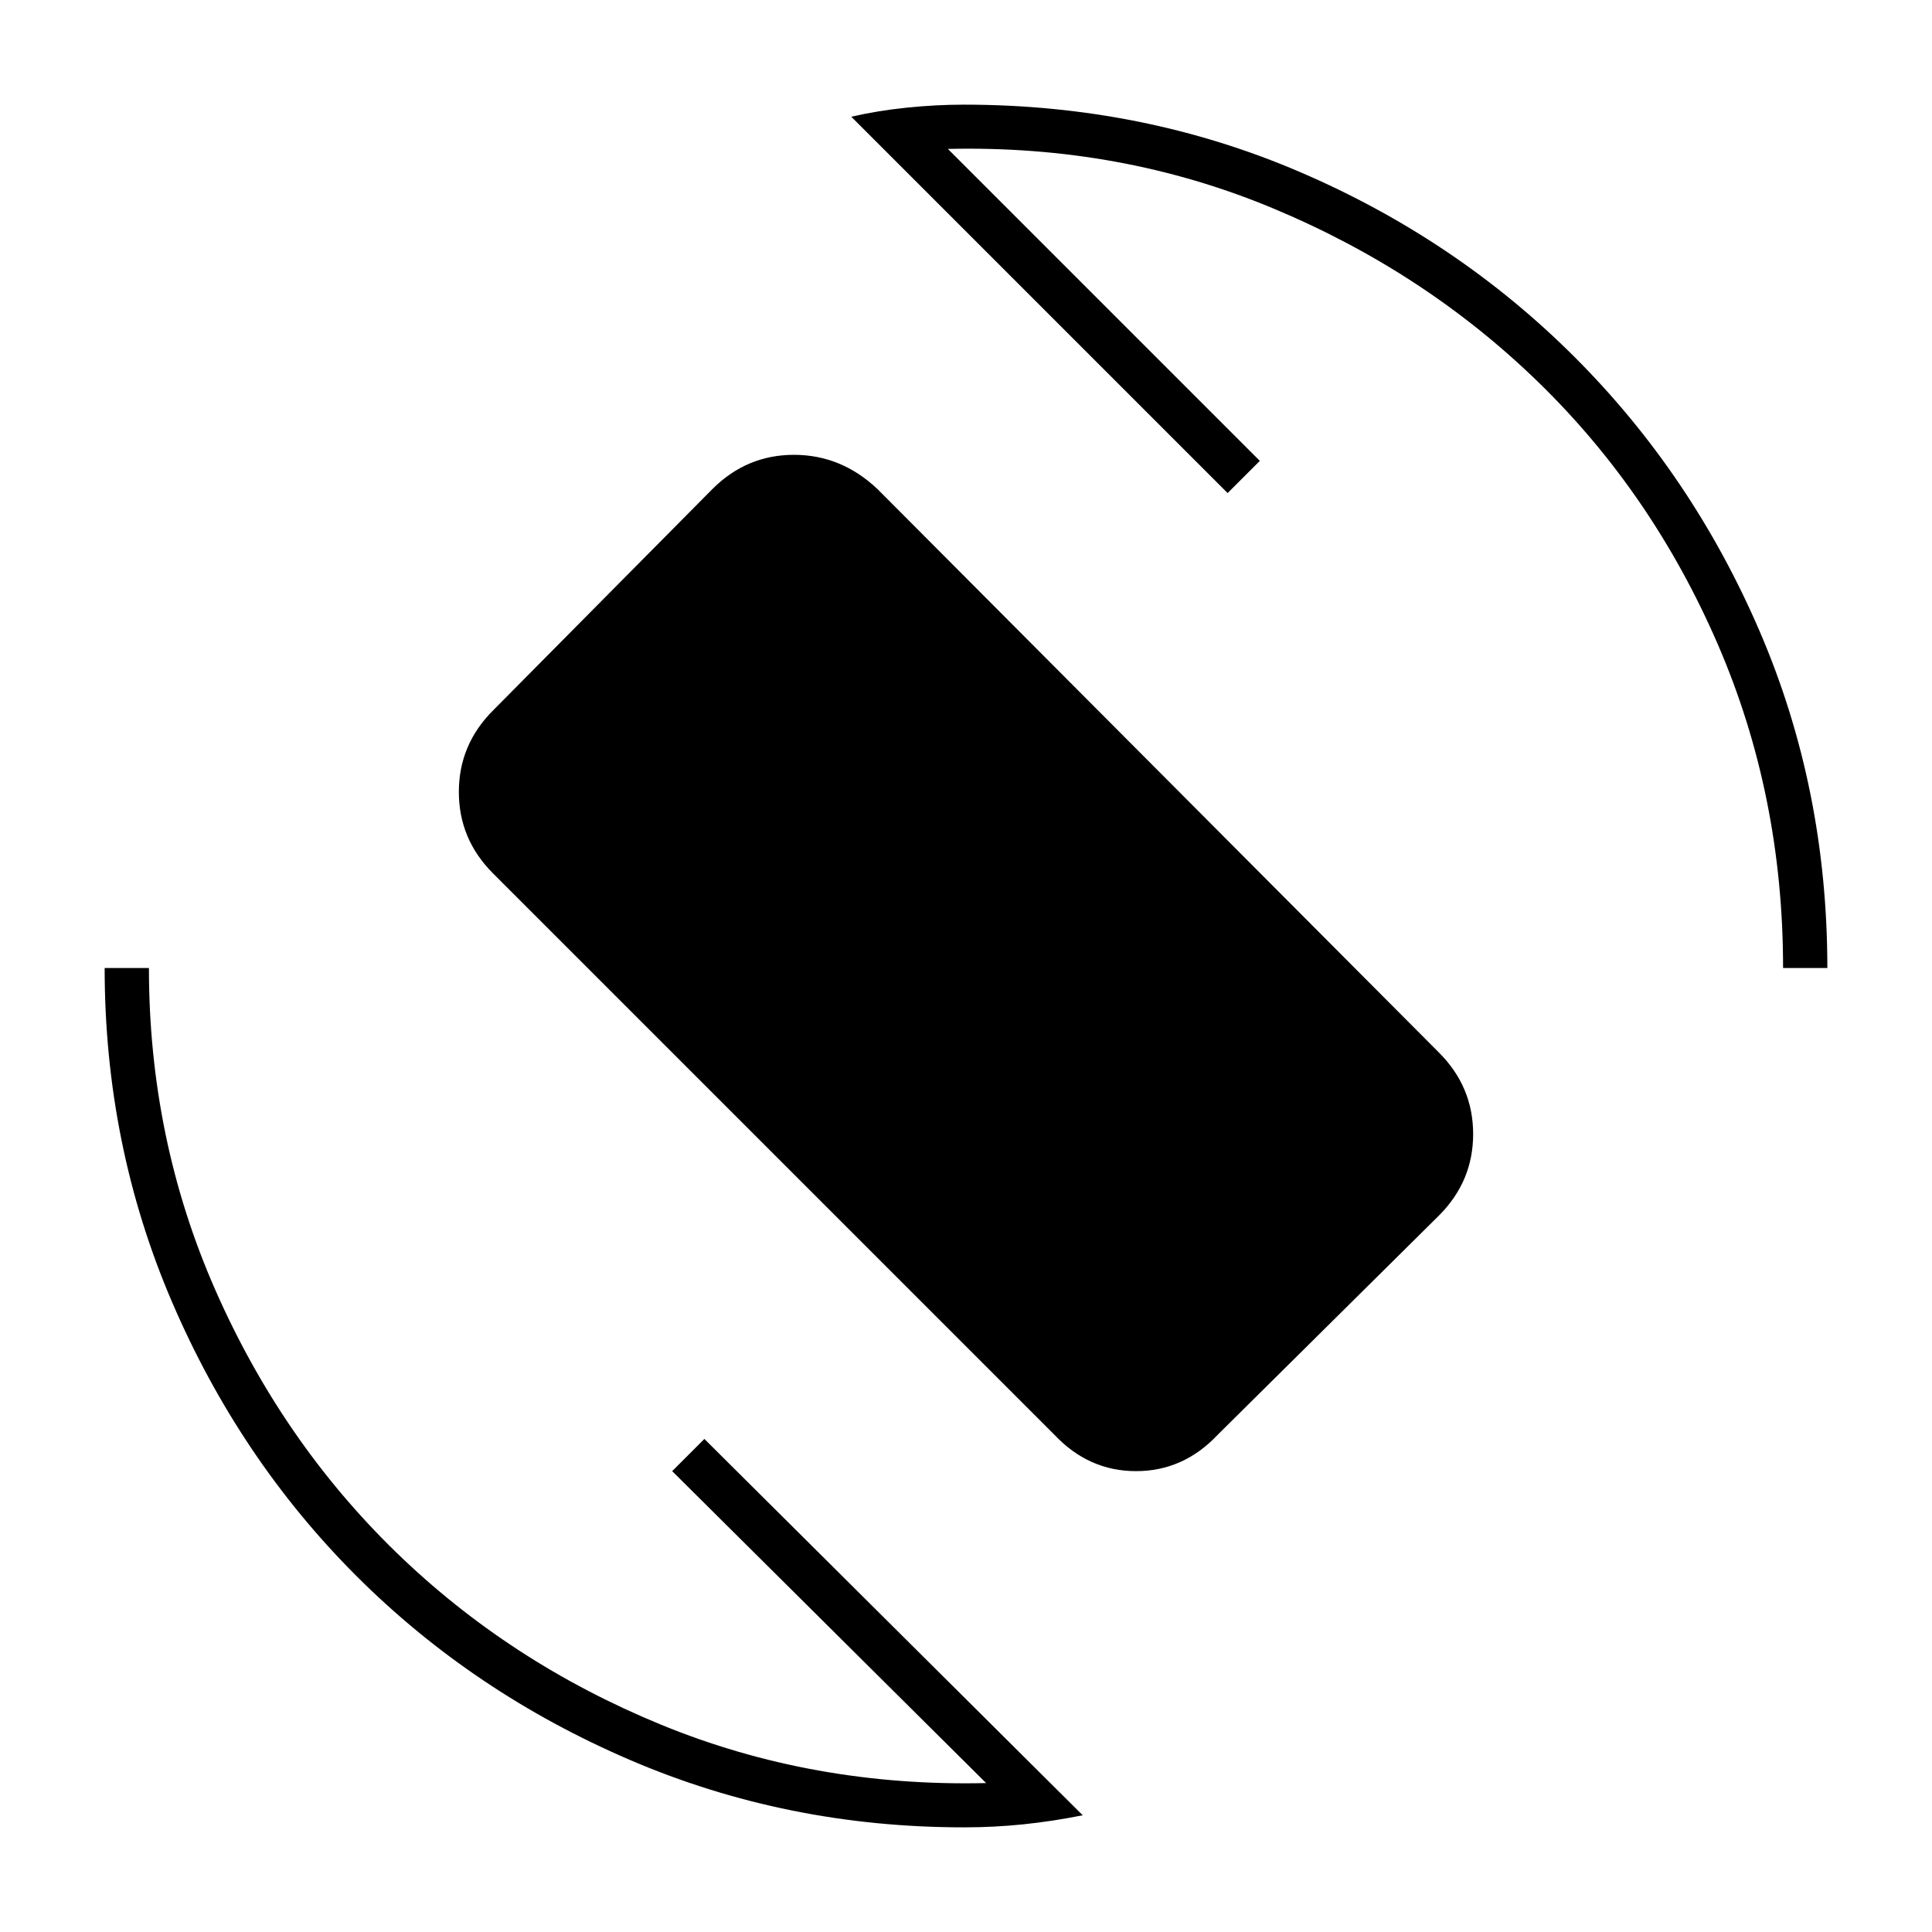 <svg xmlns="http://www.w3.org/2000/svg" height="48" viewBox="0 -960 960 960" width="48"><path d="M524-247 245-526q-17-17-17-40.5t17-40.5l109-110q17-17 40.5-17t41.5 17l279 280q17 17 17 40.5T715-356L605-247q-17 18-40.5 18T524-247ZM479-52q-88 0-166-33.5T177-177q-58-58-91.5-136T52-479h22q0 85 33 160t89.5 130q56.5 55 132 86T490-74L334-229l16-16L538-58q-15 3-29.5 4.5T479-52Zm407-427q0-86-32.5-161t-89-130q-56.5-55-132-86.5T471-886l155 155-16 16-187-187q13-3 27.5-4.5T479-908q89 0 167 33.5t136.5 92Q841-724 874.5-646T908-479h-22Z"/></svg>